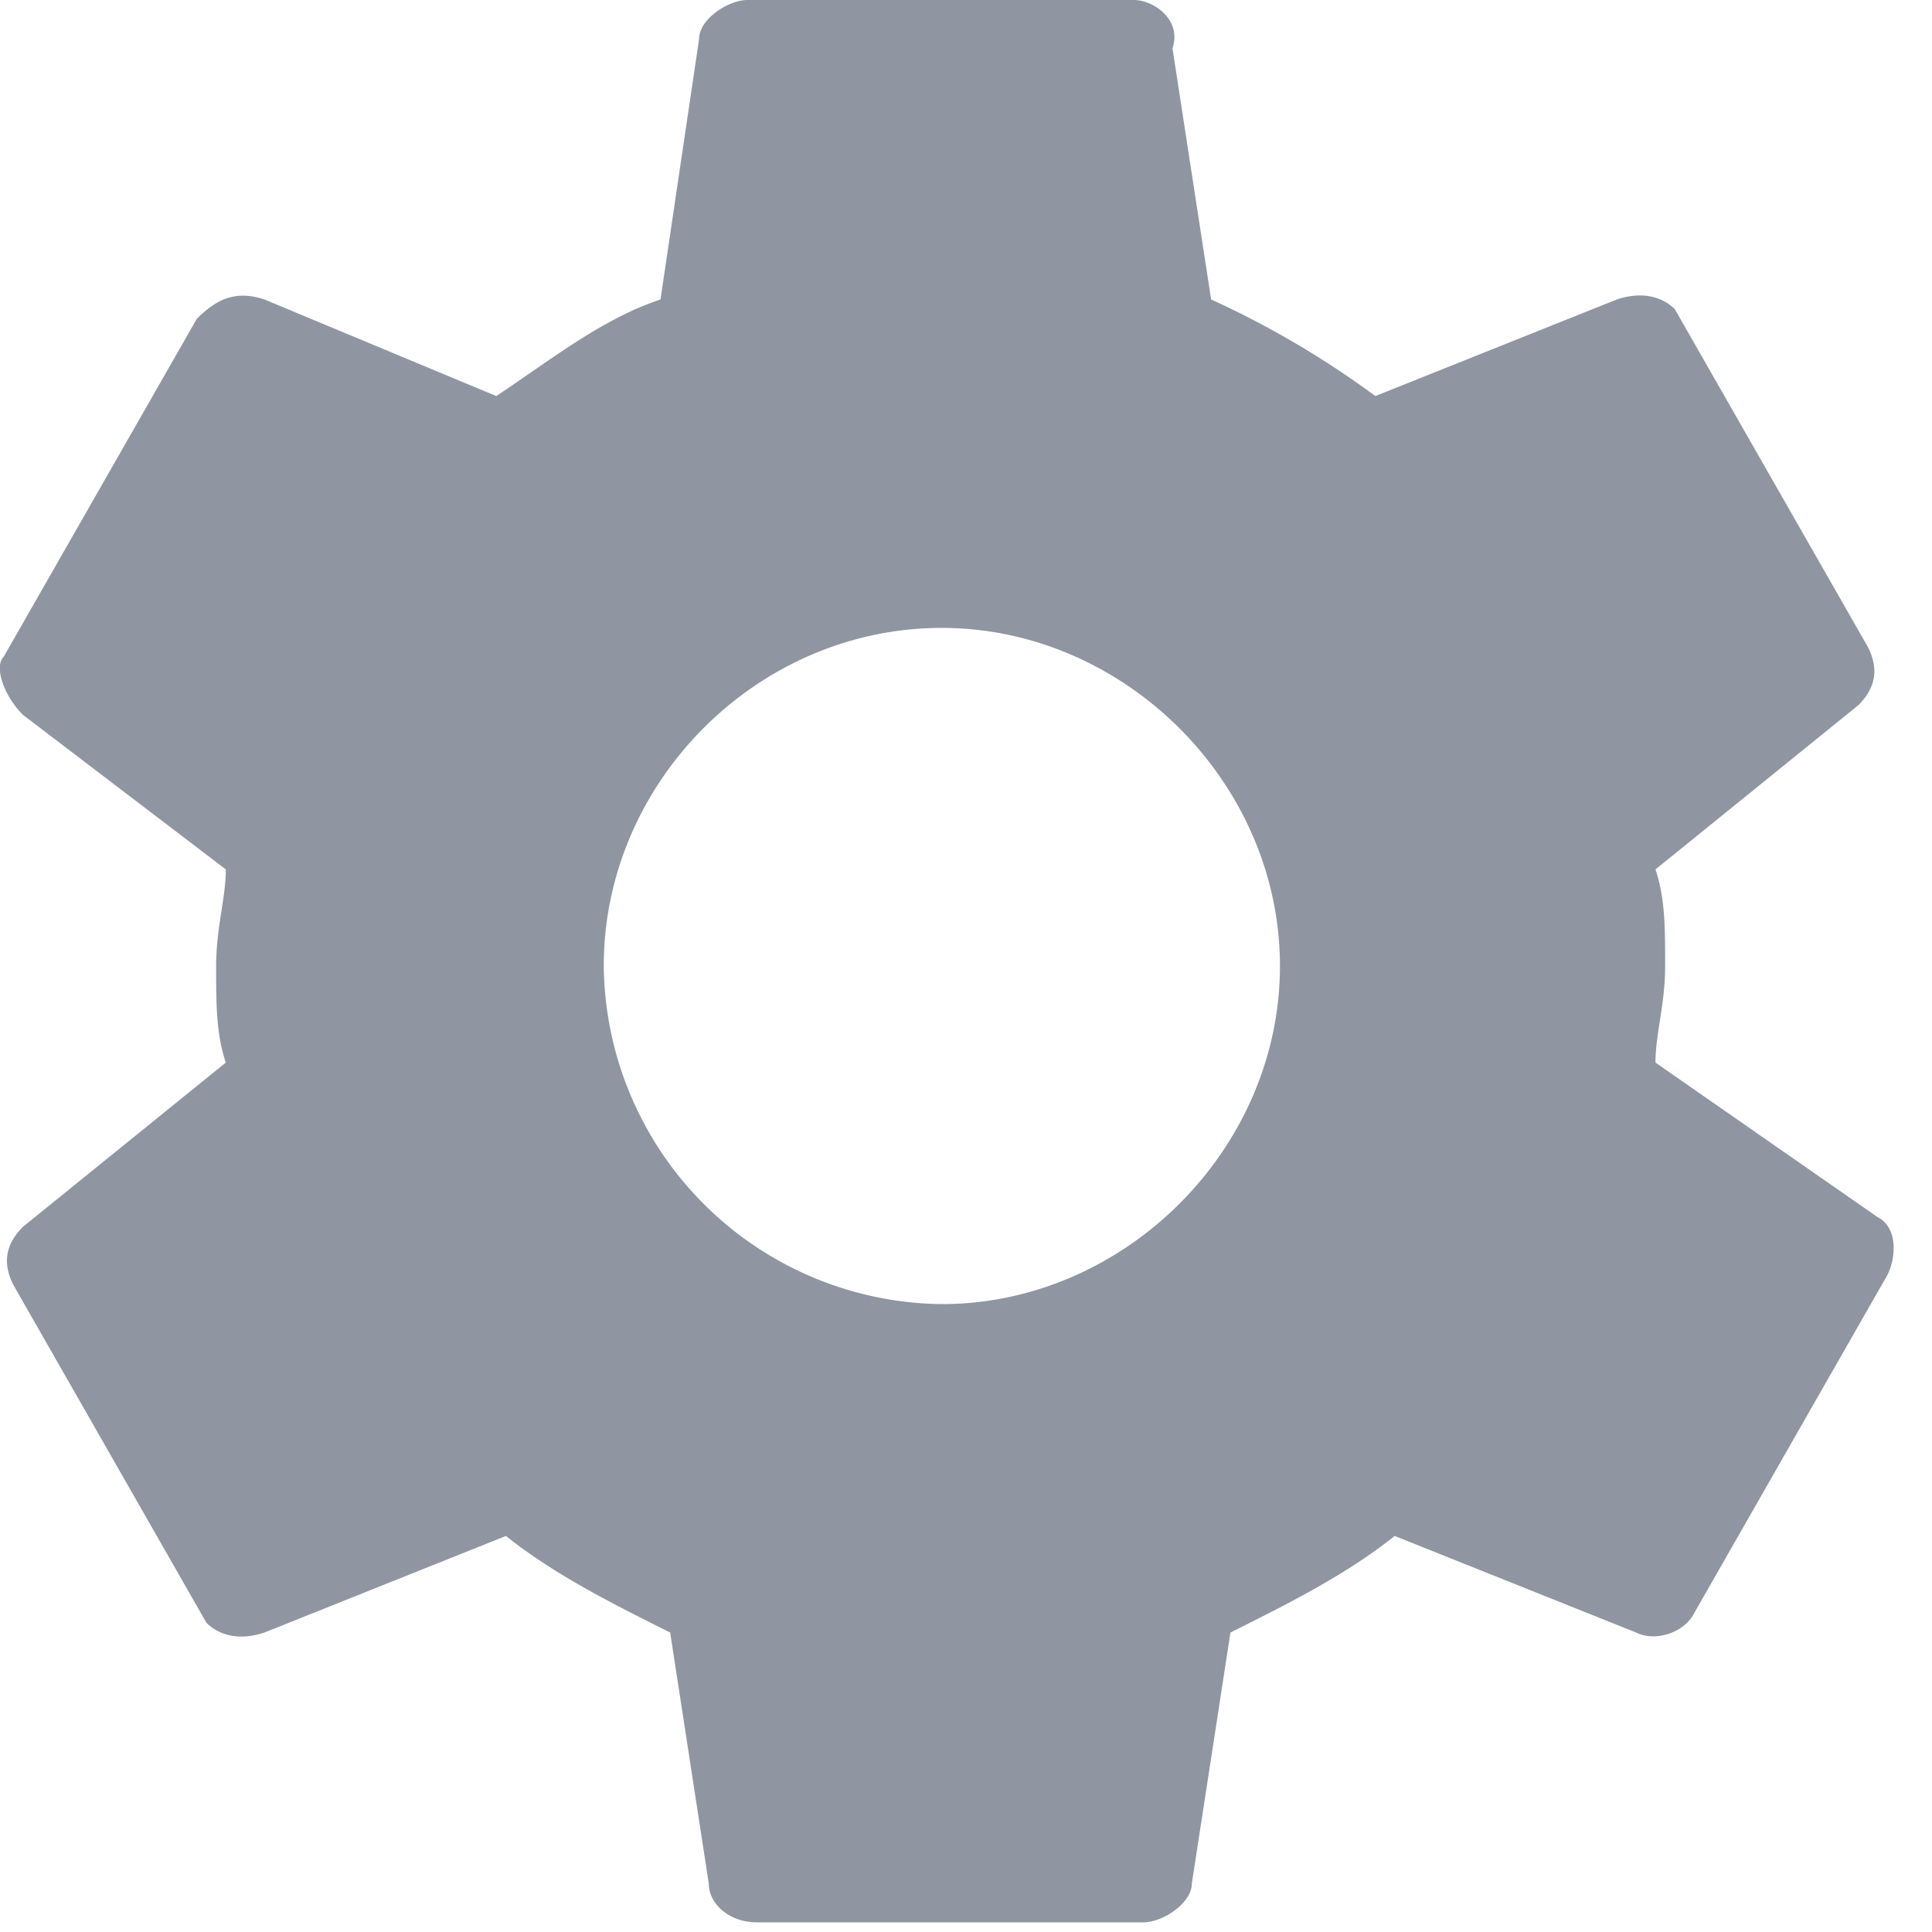 <svg xmlns="http://www.w3.org/2000/svg" xmlns:xlink="http://www.w3.org/1999/xlink" width="16" height="16" viewBox="0 0 16 16"><defs><path id="fw58a" d="M1101.8 290.8a2.83 2.83 0 0 1-2.8-2.8c0-1.52 1.27-2.8 2.8-2.8 1.51 0 2.8 1.28 2.8 2.8 0 1.52-1.29 2.8-2.8 2.8zm5.91-2c0-.24.08-.48.08-.8 0-.32 0-.56-.08-.8l1.68-1.36c.16-.16.16-.32.08-.48l-1.6-2.8c-.08-.08-.24-.16-.48-.08l-2 .8a7.6 7.6 0 0 0-1.36-.8l-.32-2.08c.08-.24-.16-.4-.32-.4h-3.2c-.16 0-.4.16-.4.32l-.32 2.16c-.48.16-.88.48-1.36.8l-1.92-.8c-.24-.08-.4 0-.56.16l-1.6 2.8c-.08.08 0 .32.16.48l1.68 1.28c0 .24-.08.48-.08.8 0 .32 0 .56.08.8l-1.68 1.36c-.16.16-.16.32-.08.48l1.6 2.8c.08.08.24.16.48.08l2-.8c.4.32.88.56 1.36.8l.32 2.08c0 .16.16.32.4.32h3.2c.16 0 .4-.16.4-.32l.32-2.08c.48-.24.96-.48 1.36-.8l2 .8c.16.08.4 0 .48-.16l1.6-2.8c.08-.16.08-.4-.08-.48l-1.84-1.28z"/></defs><g><g transform="translate(-1094 -280)"><use fill="#8f96a1" xlink:href="#fw58a"/></g></g></svg>